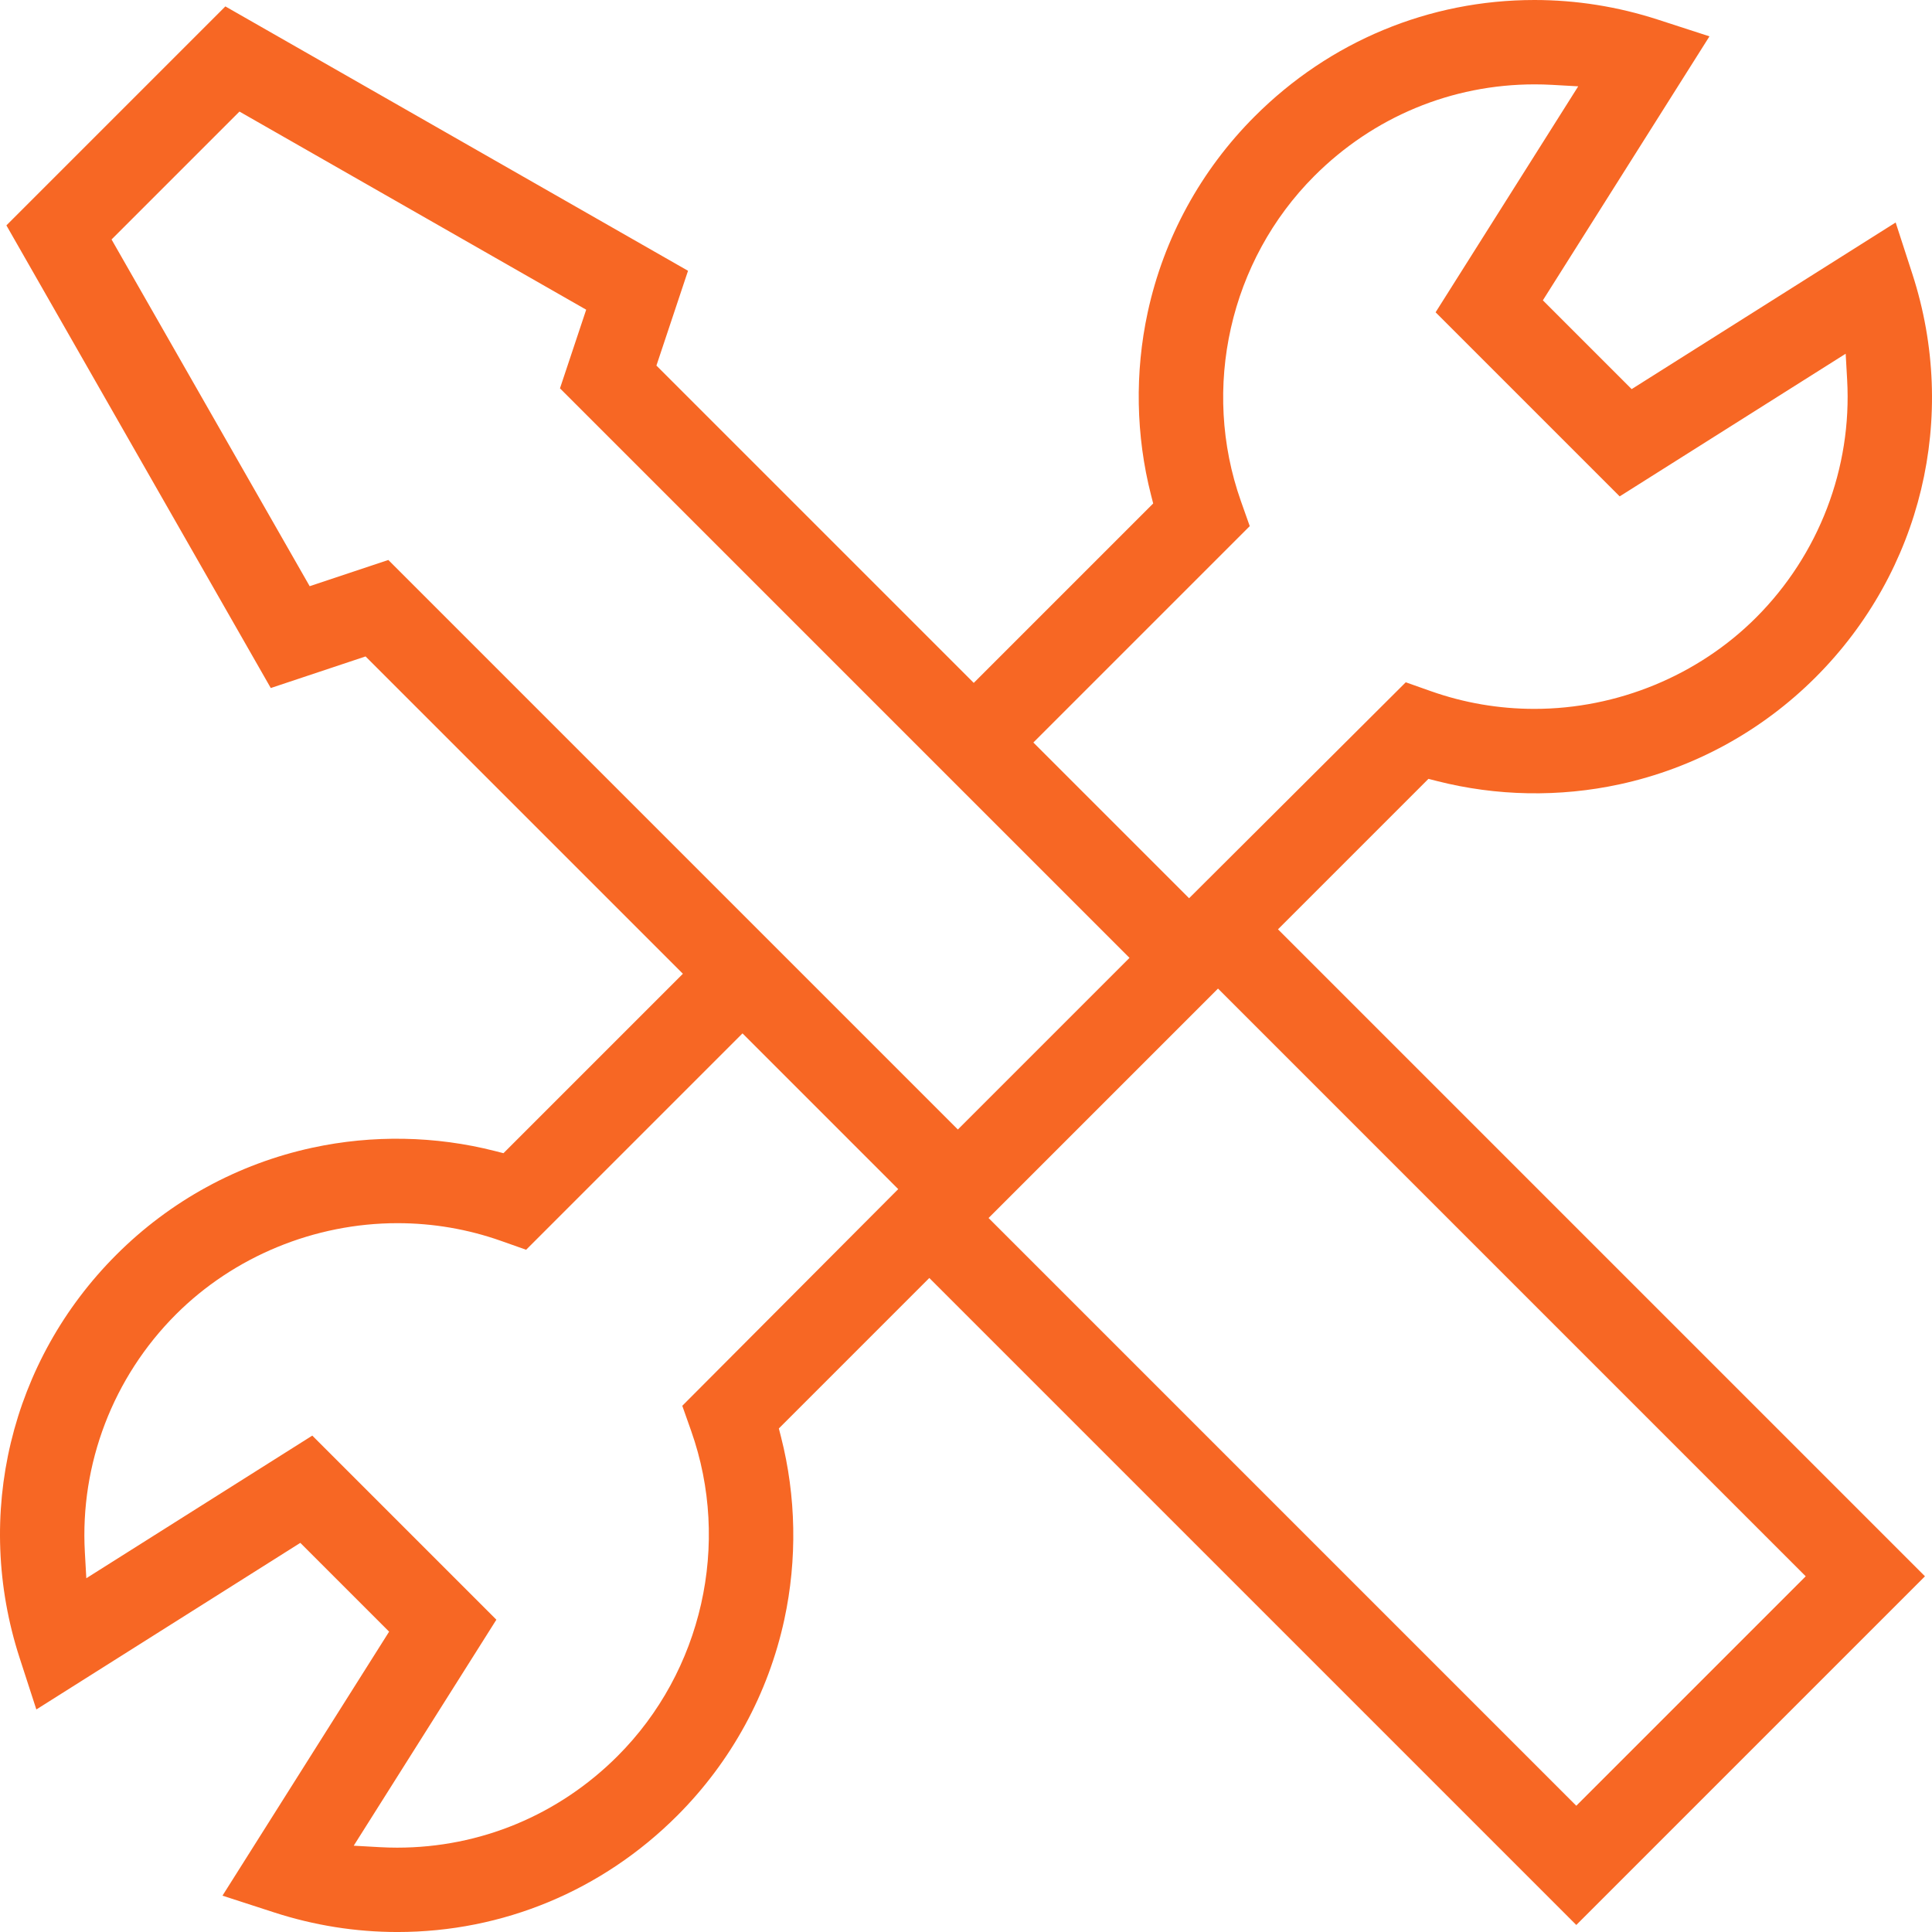 <?xml version="1.0" encoding="utf-8"?>
<!-- Generator: Adobe Illustrator 16.0.0, SVG Export Plug-In . SVG Version: 6.00 Build 0)  -->
<!DOCTYPE svg PUBLIC "-//W3C//DTD SVG 1.1//EN" "http://www.w3.org/Graphics/SVG/1.1/DTD/svg11.dtd">
<svg version="1.1" id="Capa_1" xmlns="http://www.w3.org/2000/svg" xmlns:xlink="http://www.w3.org/1999/xlink" x="0px" y="0px"
	 width="503.995px" height="503.999px" viewBox="4.002 4 503.995 503.999" enable-background="new 4.002 4 503.995 503.999"
	 xml:space="preserve">
<g>
	<path fill="#F76724" d="M337.388,246.429l39.25-39.25l2.207,0.564c15.523,3.963,31.969,4.261,47.66,0.86
		c19.379-4.201,37.063-13.862,51.143-27.94c27.645-27.645,37.313-67.942,25.234-105.167l-4.366-13.455l-68.867,43.468
		l-23.165-23.165l43.461-68.86l-13.456-4.366C426.021,5.722,415.189,4,404.294,4c-27.483,0-53.396,10.777-72.966,30.345
		c-14.076,14.077-23.733,31.76-27.929,51.137c-3.393,15.67-3.093,32.146,0.867,47.648l0.563,2.207l-46.808,46.808l-82.78-82.779
		l8.243-24.728L62.795,5.672L5.672,62.794l68.967,120.69l24.726-8.243l82.78,82.78l-46.806,46.808l-2.207-0.563
		c-15.522-3.964-31.966-4.262-47.648-0.866c-19.378,4.194-37.061,13.853-51.137,27.931C6.706,358.969-2.961,399.263,9.118,436.487
		l4.366,13.456l68.86-43.461l23.165,23.165L62.04,498.515l13.456,4.367c10.464,3.396,21.294,5.117,32.189,5.117
		c27.488,0,53.406-10.779,72.978-30.352c14.078-14.079,23.74-31.764,27.94-51.145c3.396-15.676,3.099-32.155-0.861-47.657
		l-0.564-2.208l39.25-39.251l168.776,168.776l90.959-90.959L337.388,246.429z M330.021,141.25l-2.313-6.537
		c-10.416-29.462-2.891-62.754,19.171-84.817c15.404-15.404,35.813-23.887,57.467-23.887c1.52,0,3.06,0.043,4.577,0.129l6.785,0.382
		l-37.205,58.947l48.021,48.021l58.954-37.211l0.383,6.785c1.296,23.034-7.366,45.65-23.767,62.051
		c-15.131,15.131-36.199,23.81-57.801,23.811c-9.259,0-18.354-1.556-27.03-4.624l-6.543-2.313l-56.524,56.333l-40.623-40.623
		L330.021,141.25z M181.986,370.723l2.313,6.542c10.418,29.46,2.887,62.759-19.186,84.831
		c-15.409,15.409-35.826,23.896-57.49,23.896c-1.514,0-3.048-0.043-4.56-0.128l-6.786-0.381l37.211-58.957l-48.021-48.021
		L26.52,415.71l-0.382-6.785c-1.298-23.033,7.362-45.647,23.759-62.044c15.125-15.123,36.185-23.796,57.781-23.796
		c9.261,0,18.357,1.556,27.036,4.624l6.538,2.312l56.446-56.446l40.623,40.624L181.986,370.723z M105.305,150.08l-20.518,6.84
		L33.102,66.47l33.367-33.367l90.45,51.685l-6.838,20.518l148.571,148.57l-44.775,44.774L105.305,150.08z M261.886,321.742
		l59.856-59.854l153.316,153.317l-59.854,59.856L261.886,321.742z"/>
</g>
</svg>
